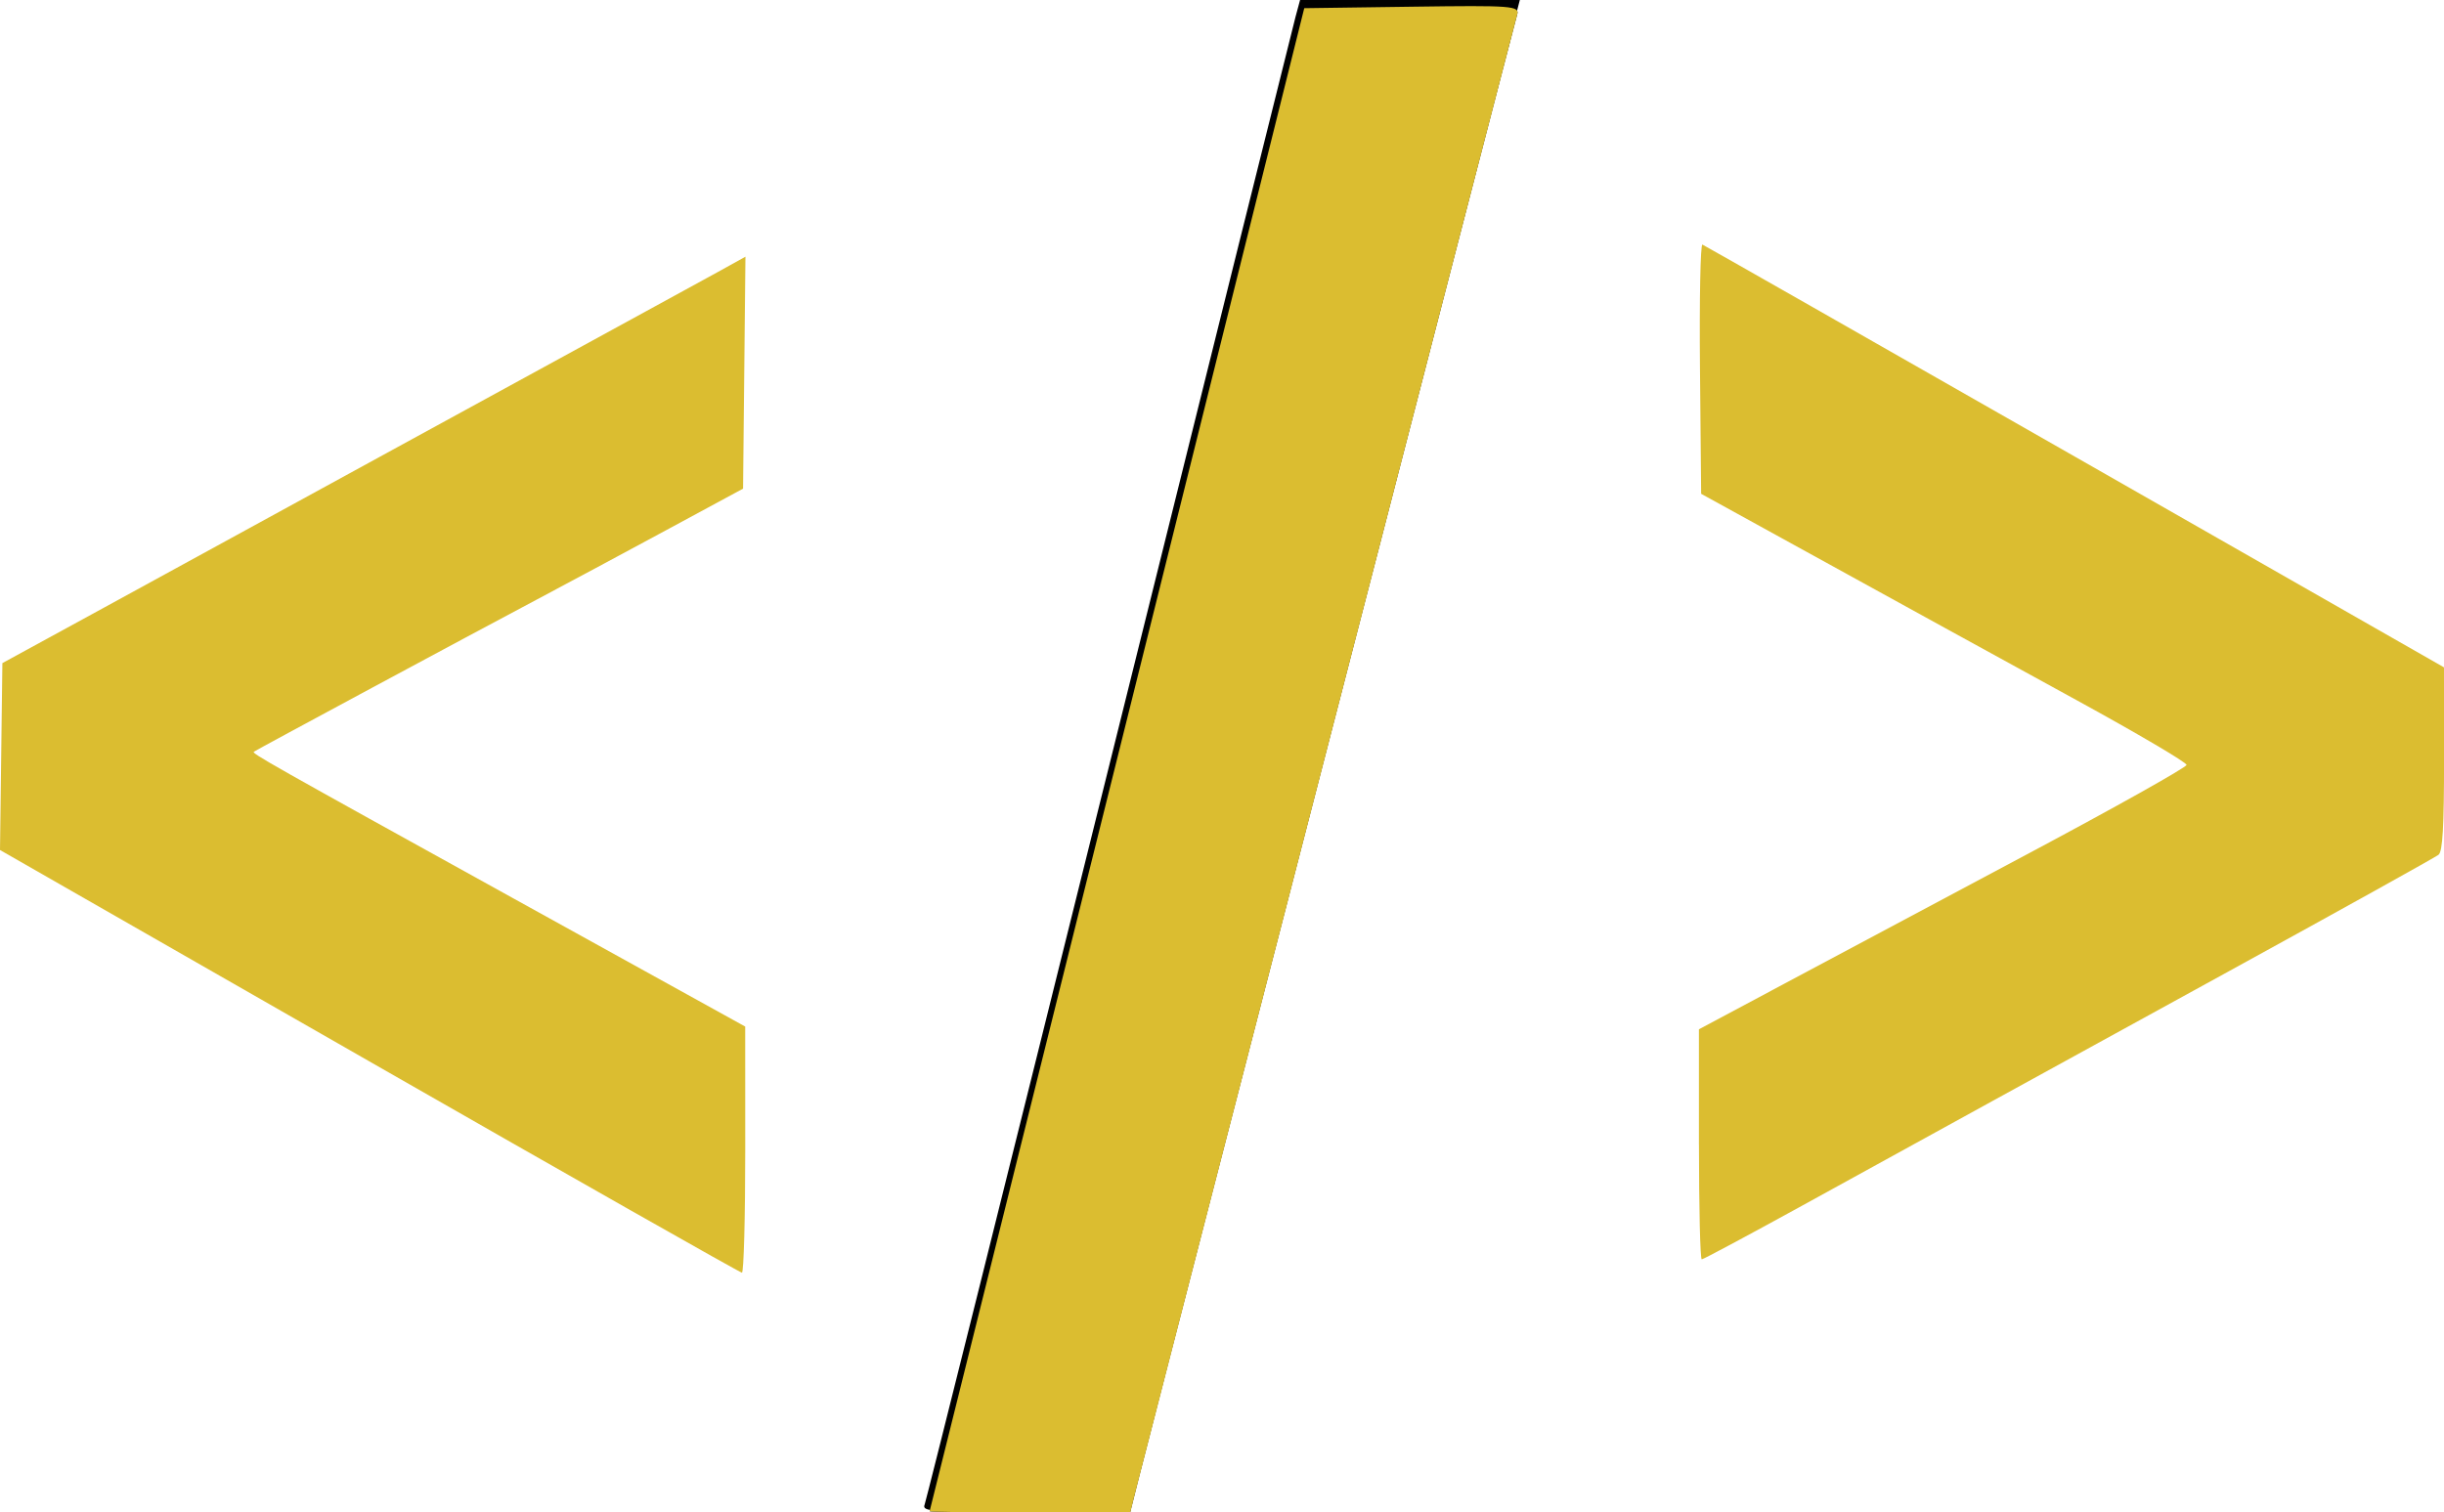 <svg
   width="145.793mm"
   height="90.22mm"
   viewBox="0 0 145.793 90.22"
   version="1.1"
   id="svg1"
   xml:space="preserve"
   xmlns="http://www.w3.org/2000/svg"
   xmlns:svg="http://www.w3.org/2000/svg"><defs
     id="defs1" /><g
     id="layer1"
     style="fill:#000000"
     transform="translate(-31.716,-117.293)"><path
       style="fill:#dbbd30;fill-opacity:1"
       d="m 133.062,185.572 v -6.863 l 5.11,-2.729 c 2.811,-1.501 9.355,-4.991 14.543,-7.756 5.188,-2.765 9.435,-5.146 9.437,-5.292 0.002,-0.146 -2.928,-1.872 -6.513,-3.836 -6.513,-3.57 -8.738,-4.792 -17.682,-9.717 l -4.762,-2.622 -0.07,-7.48 c -0.039,-4.114 0.027,-7.439 0.146,-7.39 0.119,0.049 10.121,5.745 22.227,12.657 l 22.01,12.568 0.003,5.458 c 0.002,4.05 -0.083,5.527 -0.328,5.725 -0.182,0.147 -5.808,3.273 -12.502,6.947 -12.977,7.122 -16.213,8.9 -25.431,13.973 -3.219,1.771 -5.927,3.22 -6.019,3.22 -0.092,0 -0.167,-3.088 -0.167,-6.863 z"
       id="path5" /><path
       style="fill:#dbbd30;fill-opacity:1"
       d="m 53.745,180.62 -22.029,-12.609 0.071,-5.576 0.071,-5.576 6.085,-3.323 c 3.347,-1.828 10.729,-5.866 16.404,-8.974 5.675,-3.108 12.164,-6.655 14.42,-7.883 2.256,-1.228 4.847,-2.646 5.759,-3.151 l 1.658,-0.919 -0.071,6.92 -0.071,6.92 -4.63,2.502 c -2.547,1.376 -5.999,3.228 -7.673,4.115 -3.856,2.044 -16.775,8.993 -16.881,9.081 -0.126,0.104 0.849,0.655 15.49,8.753 l 13.822,7.645 0.002,7.342 c 0.001,4.038 -0.088,7.342 -0.198,7.342 -0.11,0 -10.114,-5.674 -22.23,-12.609 z"
       id="path4" /><path
       style="fill:#000000;fill-opacity:1"
       d="m 86.871,207.078 c 0.093,-0.241 5.047,-20.084 11.009,-44.094 5.963,-24.011 10.964,-44.114 11.115,-44.673 l 0.274,-1.017 h 6.555 6.555 l -4.403,16.999 c -2.422,9.35 -7.668,29.648 -11.659,45.108 l -7.255,28.109 -6.18,0.003 c -5.646,0.003 -6.165,-0.035 -6.012,-0.435 z"
       id="path1" /><path
       style="fill:#000000;fill-opacity:1;stroke-width:1.228;stroke-dasharray:none"
       d="m 328.945,782.874 c 0.032,-0.169 19.037,-76.382 42.235,-169.362 l 42.177,-169.054 24.249,-0.334 c 22.722,-0.313 24.207,-0.197 23.58,1.844 -0.704,2.292 -81.437,314.602 -85.025,328.913 l -2.081,8.299 h -22.596 c -12.428,0 -22.57,-0.138 -22.538,-0.307 z"
       transform="scale(0.265)"
       id="path2" /><path
       style="fill:#dbbd30;fill-opacity:1;stroke-width:1.229"
       d="m 328.949,782.874 c 0.034,-0.169 19.022,-76.382 42.196,-169.362 l 42.134,-169.054 24.287,-0.334 c 22.756,-0.313 24.246,-0.196 23.63,1.844 -0.629,2.082 -84.538,326.833 -86.255,333.831 l -0.83,3.381 h -22.612 c -12.437,0 -22.585,-0.138 -22.551,-0.307 z"
       transform="scale(0.265)"
       id="path3" /></g></svg>
